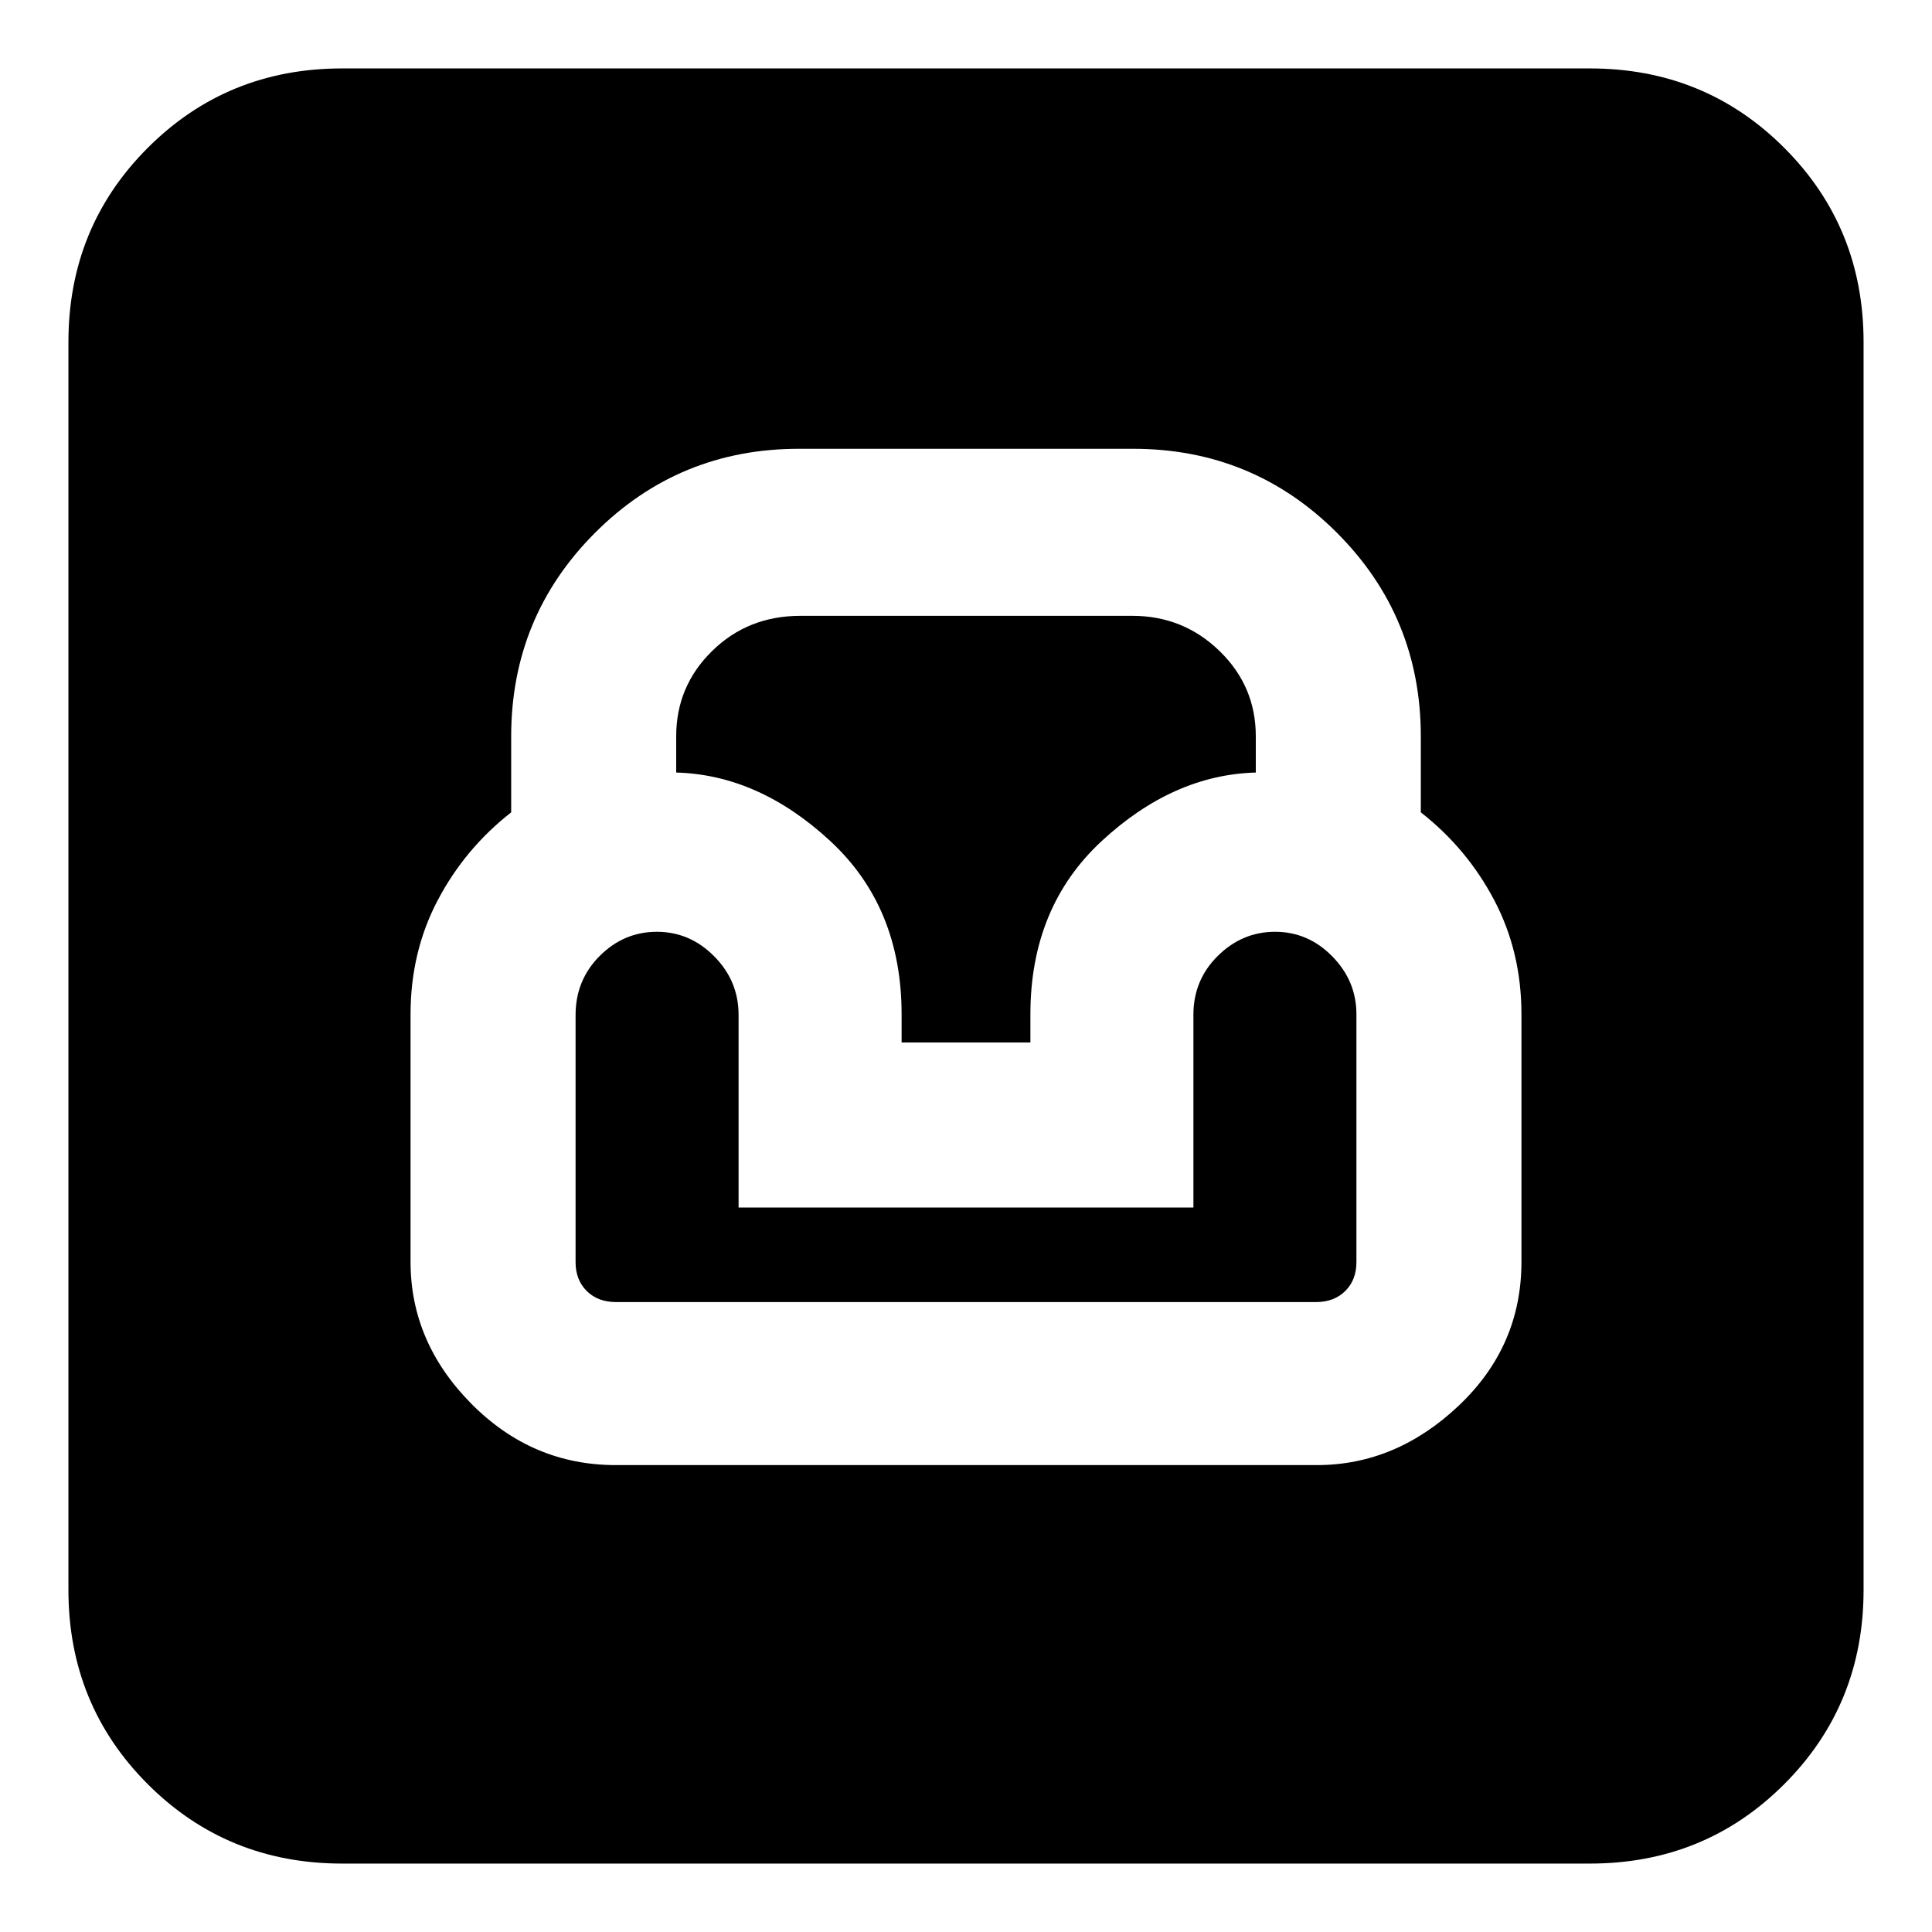 <svg xmlns="http://www.w3.org/2000/svg" height="24" viewBox="0 -960 960 960" width="24"><path d="M170-34q-57.12 0-96.56-39.44Q34-112.88 34-170v-620q0-57.13 39.44-96.56Q112.88-926 170-926h620q57.13 0 96.56 39.44Q926-847.13 926-790v620q0 57.12-39.44 96.56Q847.13-34 790-34H170Zm136-198h348.3q39.3 0 70.5-29.5Q756-291 756-333v-123q0-31-13.5-56.67T706-556.35V-594q0-59.58-41.71-101.29Q622.58-737 563-737H397q-59.58 0-101.29 41.71Q254-653.58 254-594v37.65q-23 18.01-36.5 43.68Q204-487 204-456v123q0 40 30.2 70.5T306-232Zm.18-81q-9.08 0-14.63-5.5Q286-324 286-332.85v-122.74Q286-473 298-485t28.4-12q16.41 0 28.5 12.21 12.1 12.21 12.1 29.14V-360h226v-95.82Q593-473 605.1-485q12.09-12 28.5-12 16.4 0 28.4 12.21T674-456v123.12q0 8.88-5.55 14.38t-14.63 5.5H306.18ZM448-442v-14q0-53.31-35.5-86.15Q377-575 336-576.13v-18.02q0-24.85 17.82-42.35t43.92-17.5h164.88Q588-654 606-636.5q18 17.5 18 42.35v18.02q-41 1.13-76.5 33.98Q512-509.31 512-456v14h-64Z"/></svg>